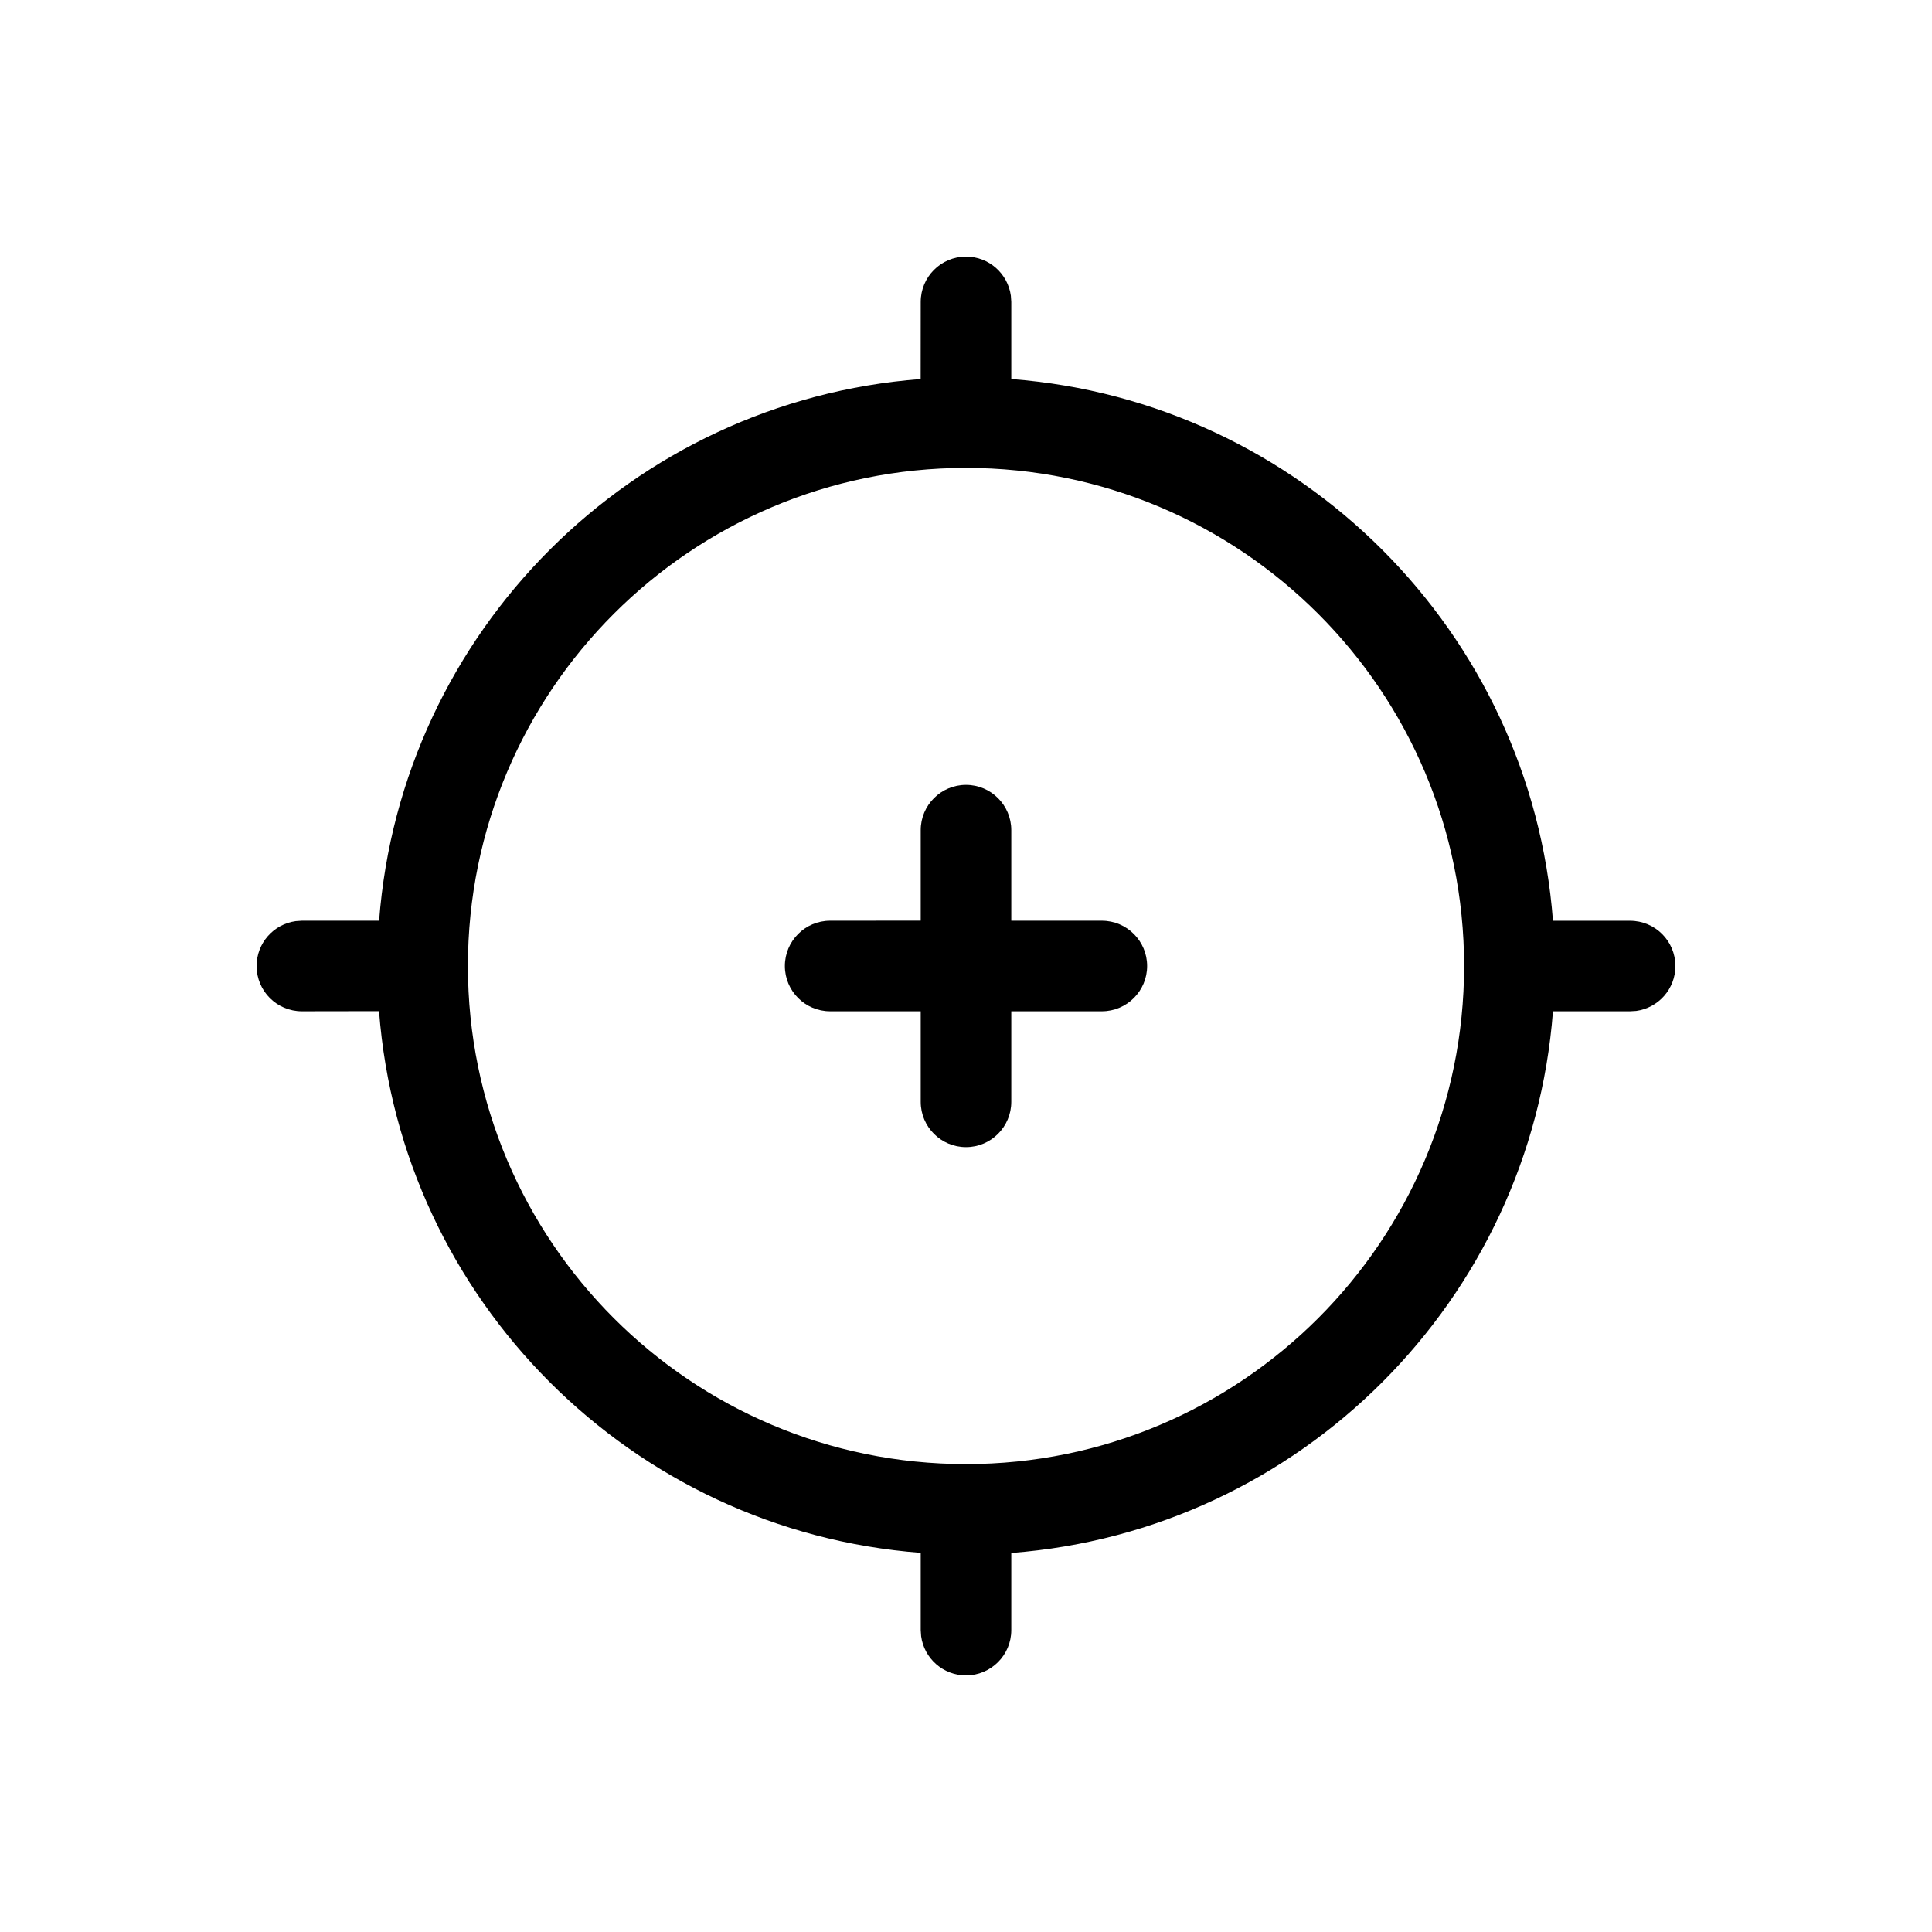<svg xmlns="http://www.w3.org/2000/svg" width="32" height="32" viewBox="0 0 32 32">
    <g fill="none" fill-rule="evenodd">
        <path d="M0 0H32V32H0z"/>
        <path fill="#000" d="M16 4.25c.38 0 .693.282.743.648L16.75 5v1.278c4.787.365 8.608 4.186 8.972 8.973H27c.414 0 .75.335.75.75 0 .38-.283.693-.649.743L27 16.75h-1.278c-.365 4.787-4.185 8.607-8.972 8.972V27c0 .414-.336.75-.75.75-.38 0-.693-.282-.743-.648L15.25 27v-1.28c-4.787-.364-8.608-4.185-8.972-8.972L5 16.75c-.414 0-.75-.335-.75-.75 0-.38.282-.693.648-.743l.101-.007h1.28c.364-4.787 4.184-8.607 8.97-8.972L15.25 5c0-.414.336-.75.75-.75zm0 3.5c-4.556 0-8.25 3.694-8.25 8.25s3.694 8.25 8.25 8.25 8.25-3.694 8.25-8.25S20.556 7.75 16 7.75zM16 13c.414 0 .75.336.75.75v1.5h1.5c.414 0 .75.336.75.75s-.336.75-.75.75h-1.5v1.5c0 .414-.336.75-.75.75s-.75-.336-.75-.75v-1.5h-1.5c-.414 0-.75-.336-.75-.75s.336-.75.75-.75l1.5-.001V13.75c0-.414.336-.75.75-.75z"/>
    </g>
</svg>
